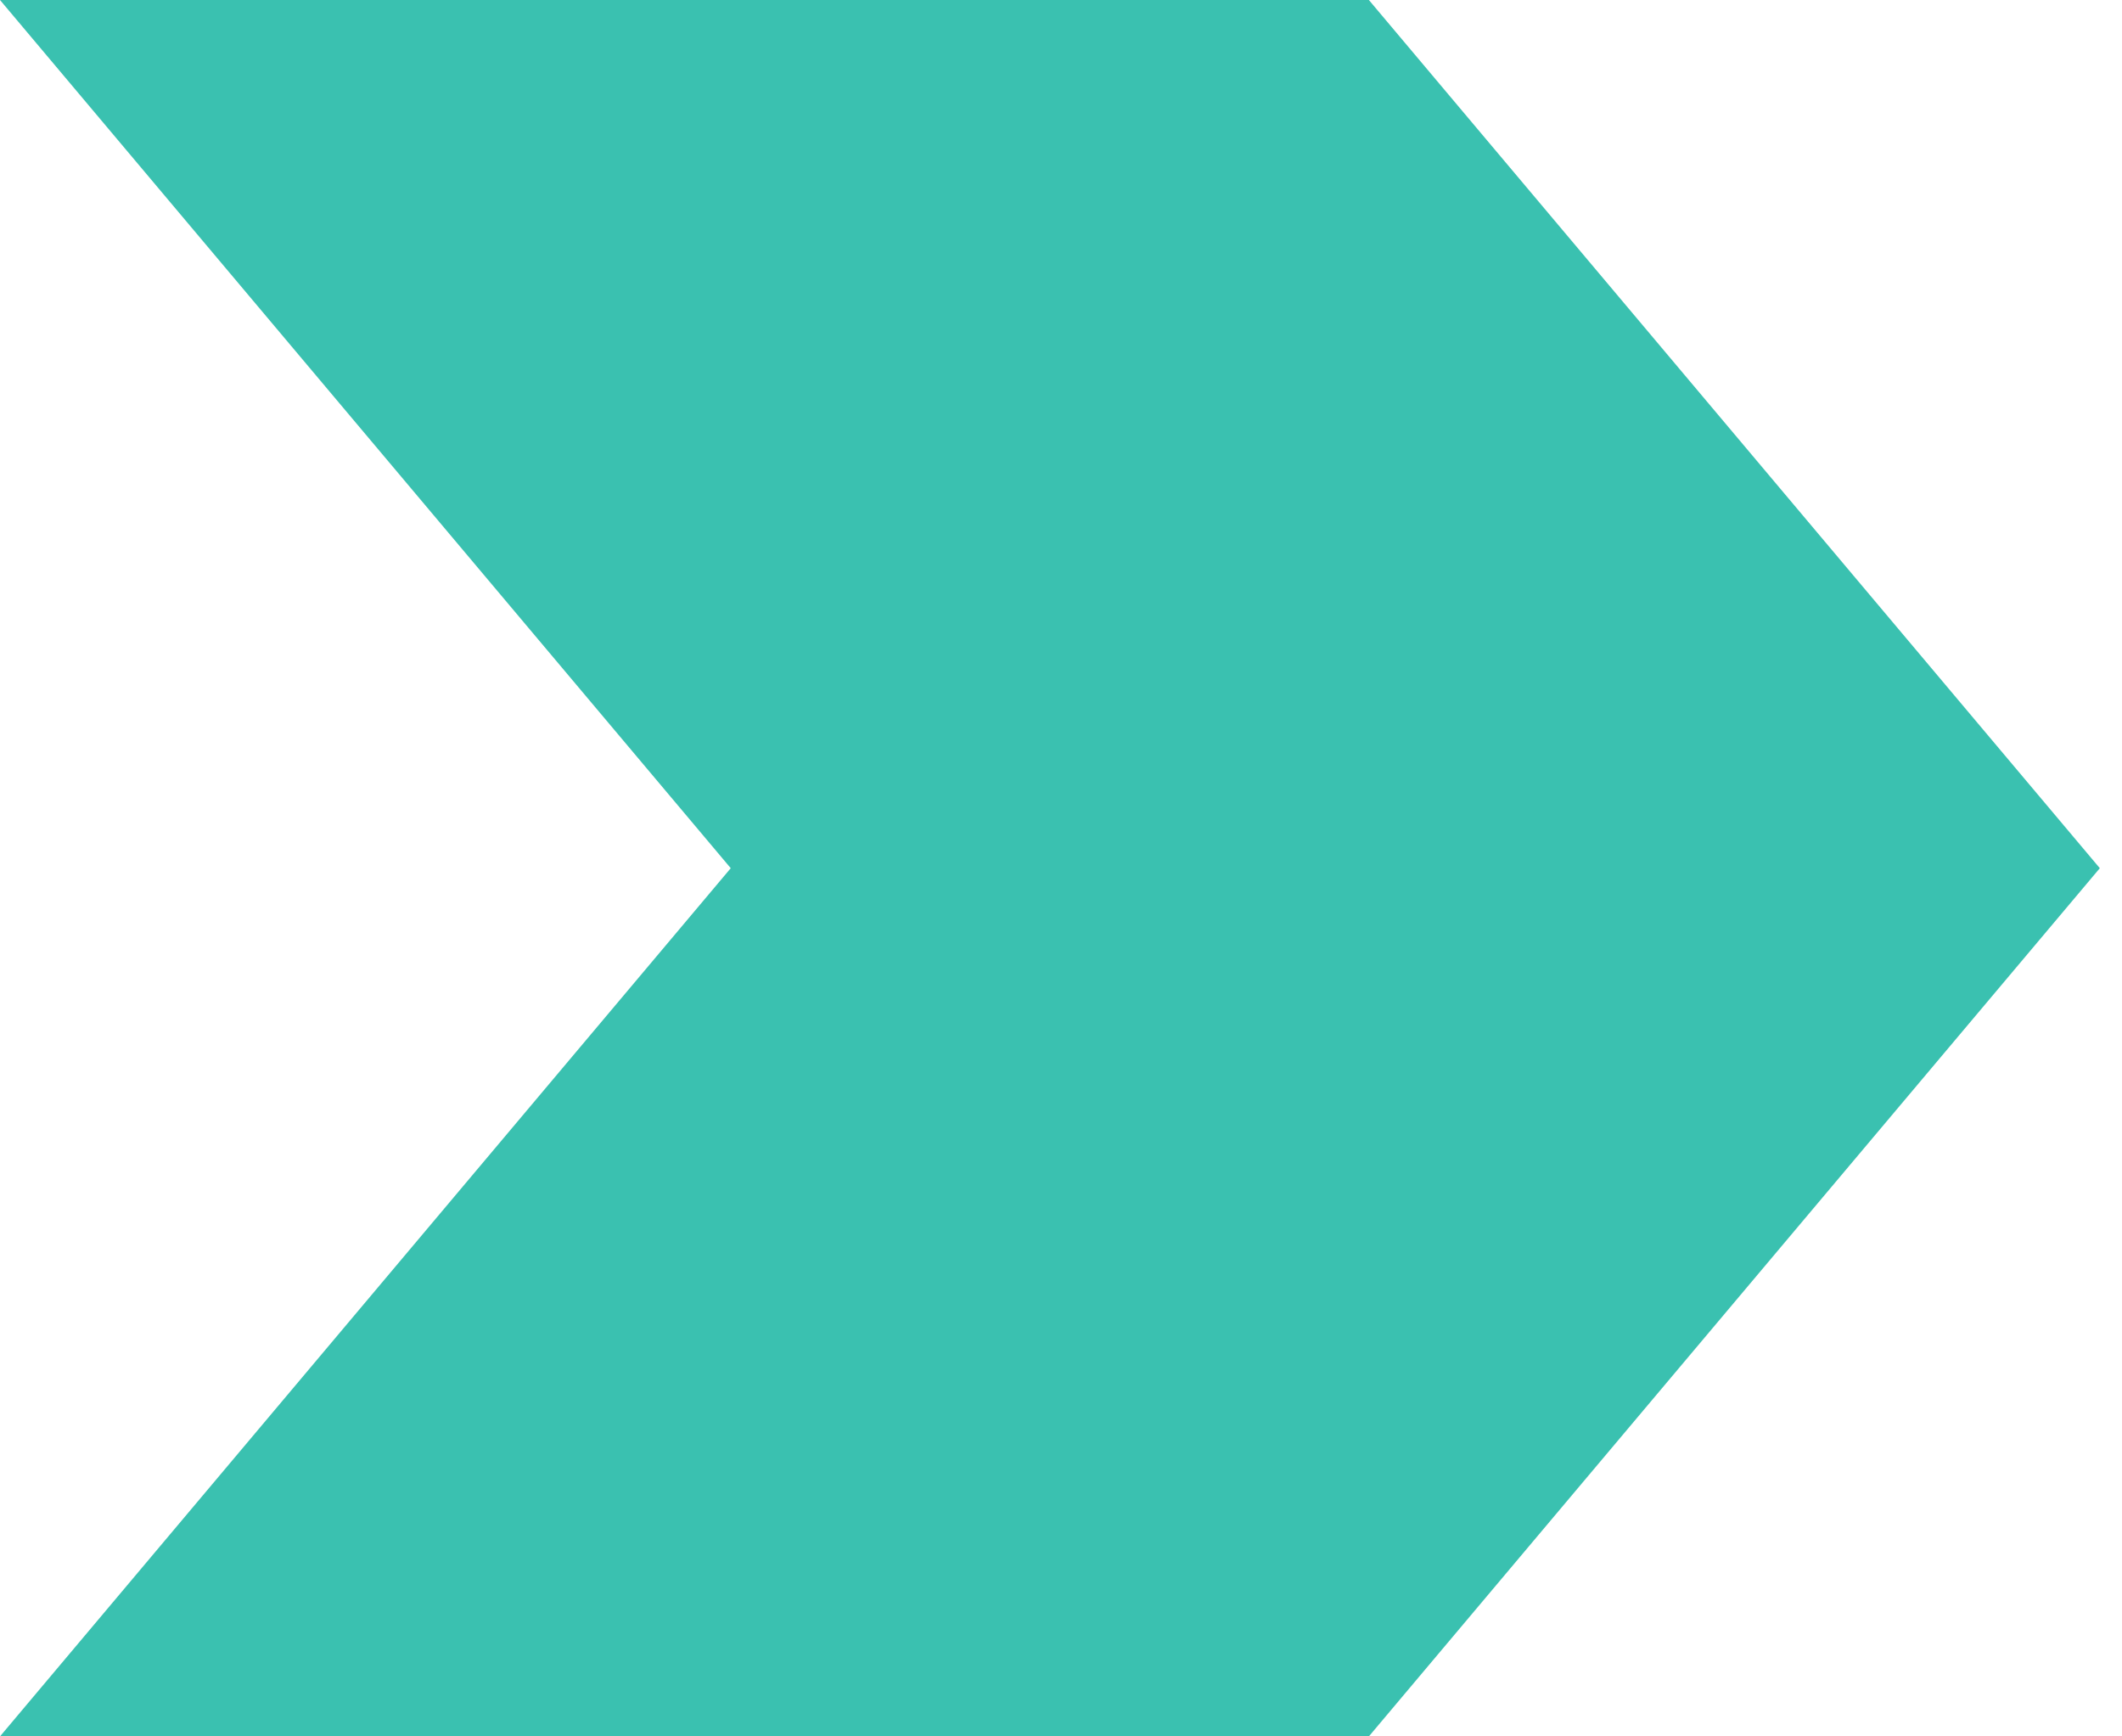 <svg width="11" height="9" viewBox="0 0 11 9" fill="none" xmlns="http://www.w3.org/2000/svg">
<path d="M10.885 4.5L7.096 -1.65601e-07L1.04904e-05 -4.75788e-07L3.788 4.5L1.0097e-05 9L7.096 9L10.885 4.5Z" fill="#3AC1B0"/>
</svg>
